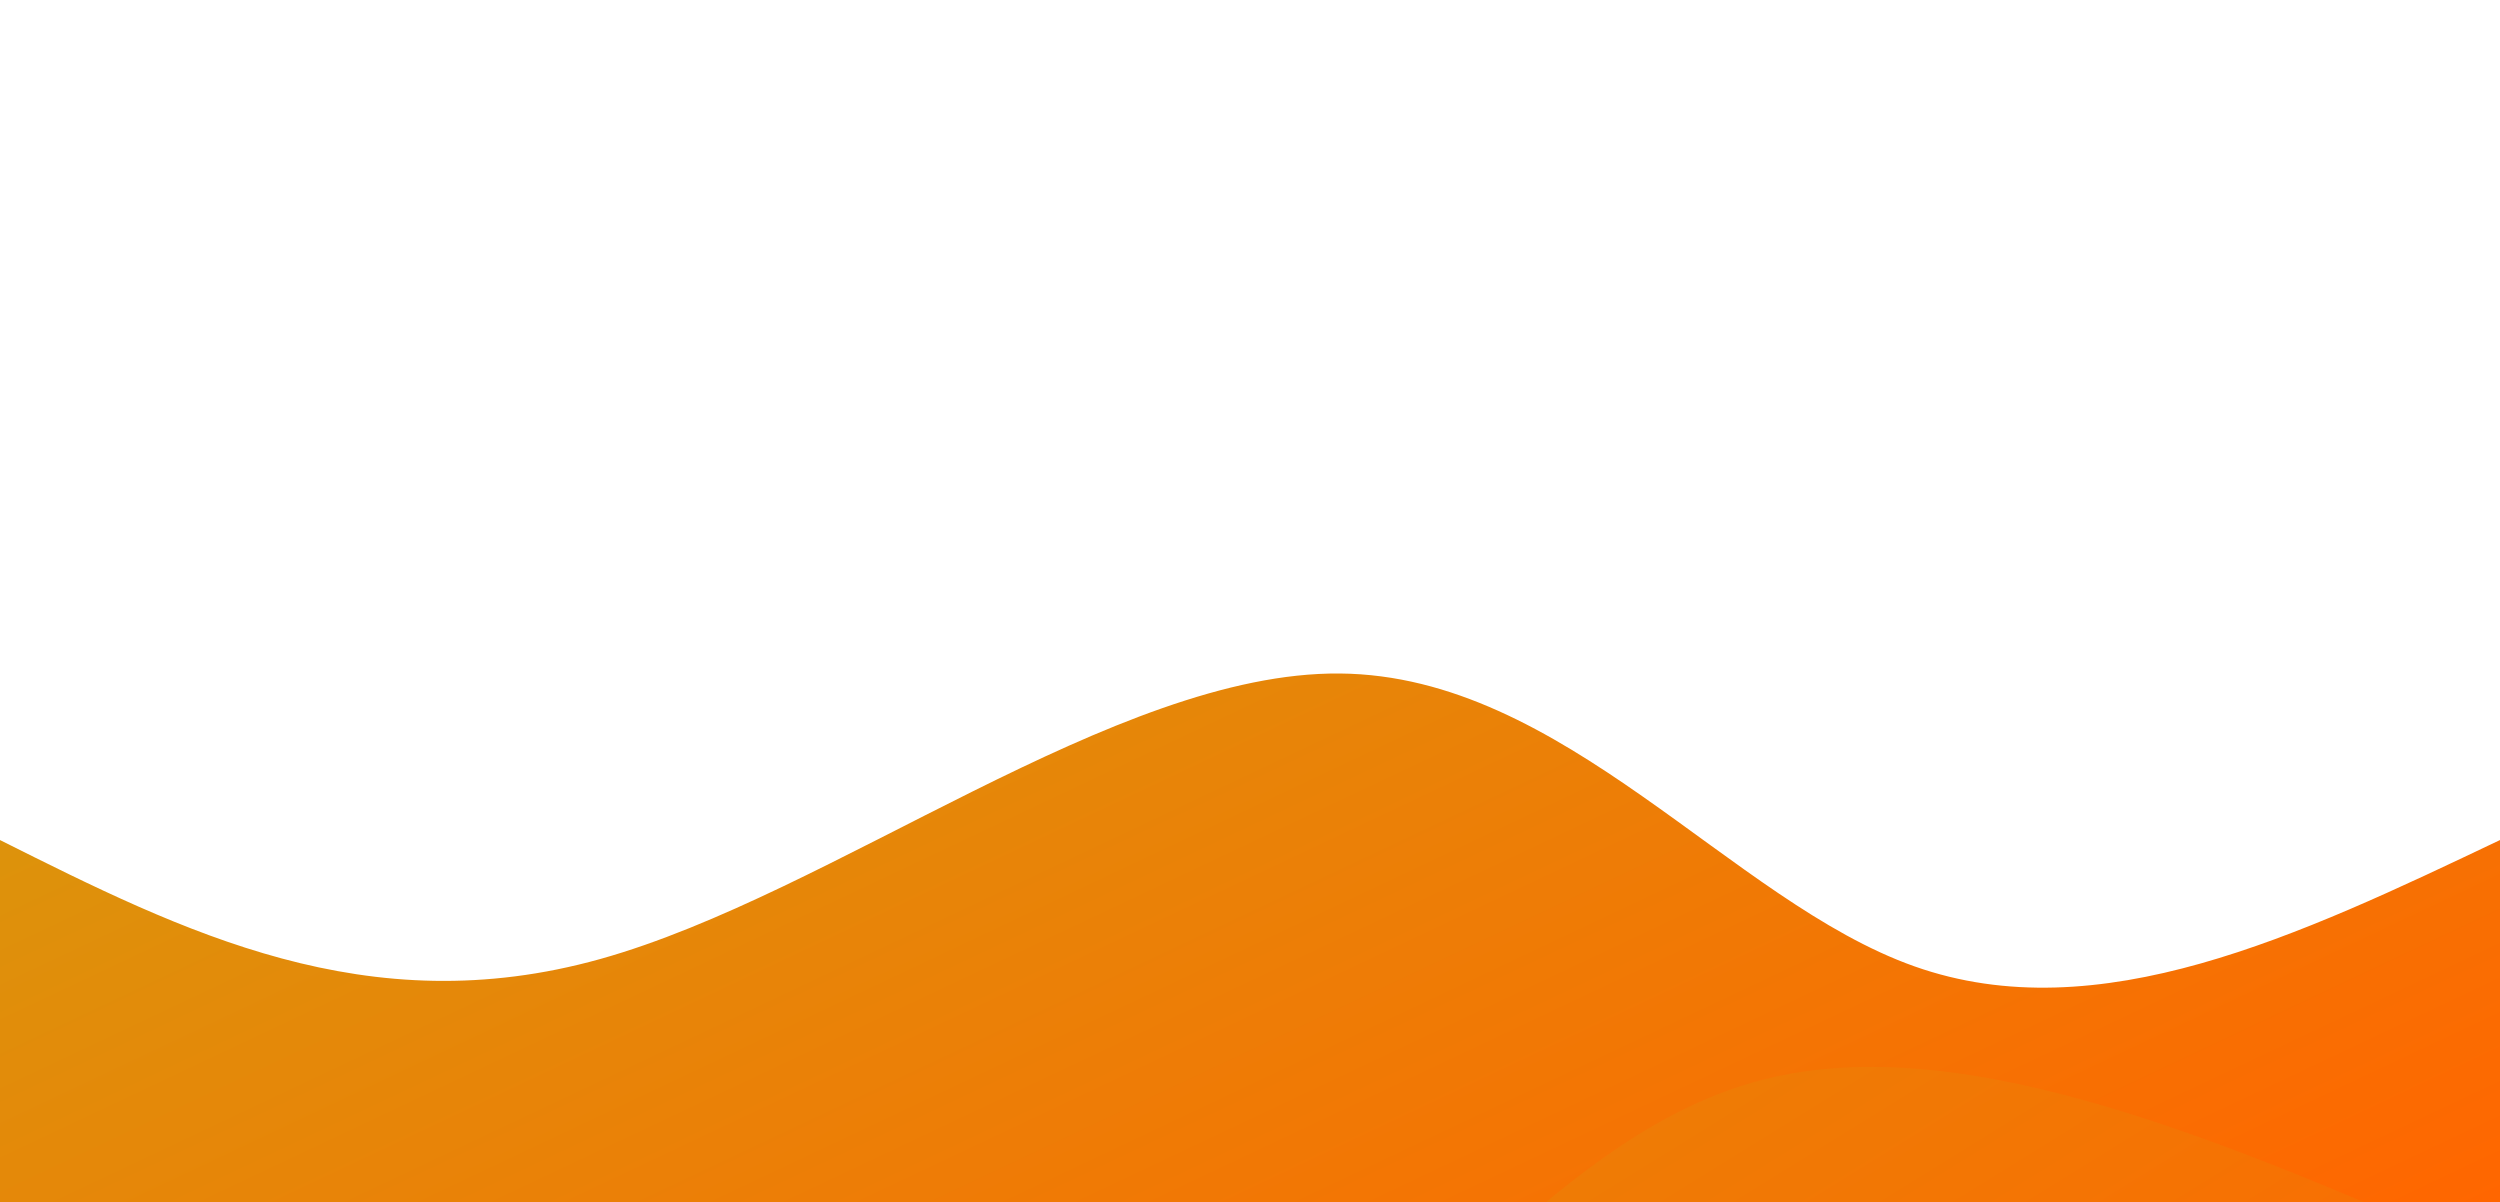 <svg style="object-fit:cover" id="my-svg" version="1" baseProfile="full" width="100%" height="100%" viewBox="0 0 1366 657" xmlns="http://www.w3.org/2000/svg"><rect width="1366" height="657" fill="#ffffff"/><defs><linearGradient id="linear-gradient" x1="0" x2="1" y1="0" y2="1"><stop offset="0%" stop-color="#caab1290"/><stop offset="100%" stop-color="#ff660090"/></linearGradient></defs><path transform="scale(1, 1)" style="transform-origin:center" d="M 0,657 V 0,459 C 100.369,509.286 200.738,559.571 328,524 C 455.262,488.429 609.417,367 732,368 C 854.583,369 945.595,492.429 1046,528 C 1146.405,563.571 1256.202,511.286 1366,459 C 1366,459 1366,657 1366,657 Z" stroke="none" stroke-width="0" fill="url(#linear-gradient)" class="transition-all duration-300 ease-in-out delay-150"/><defs><linearGradient id="linear-gradient" x1="0" x2="1" y1="0" y2="1"><stop offset="0%" stop-color="#caab12ff"/><stop offset="100%" stop-color="#ff6600ff"/></linearGradient></defs><path transform="scale(1, 1)" style="transform-origin:center" d="M 0,657 V 0,689 C 114.762,733.679 229.524,778.357 346,807 C 462.476,835.643 580.667,848.25 678,794 C 775.333,739.75 851.81,618.643 963,590 C 1074.19,561.357 1220.095,625.179 1366,689 C 1366,689 1366,657 1366,657 Z" stroke="none" stroke-width="0" fill="url(#linear-gradient)" class="transition-all duration-300 ease-in-out delay-150"/></svg>
